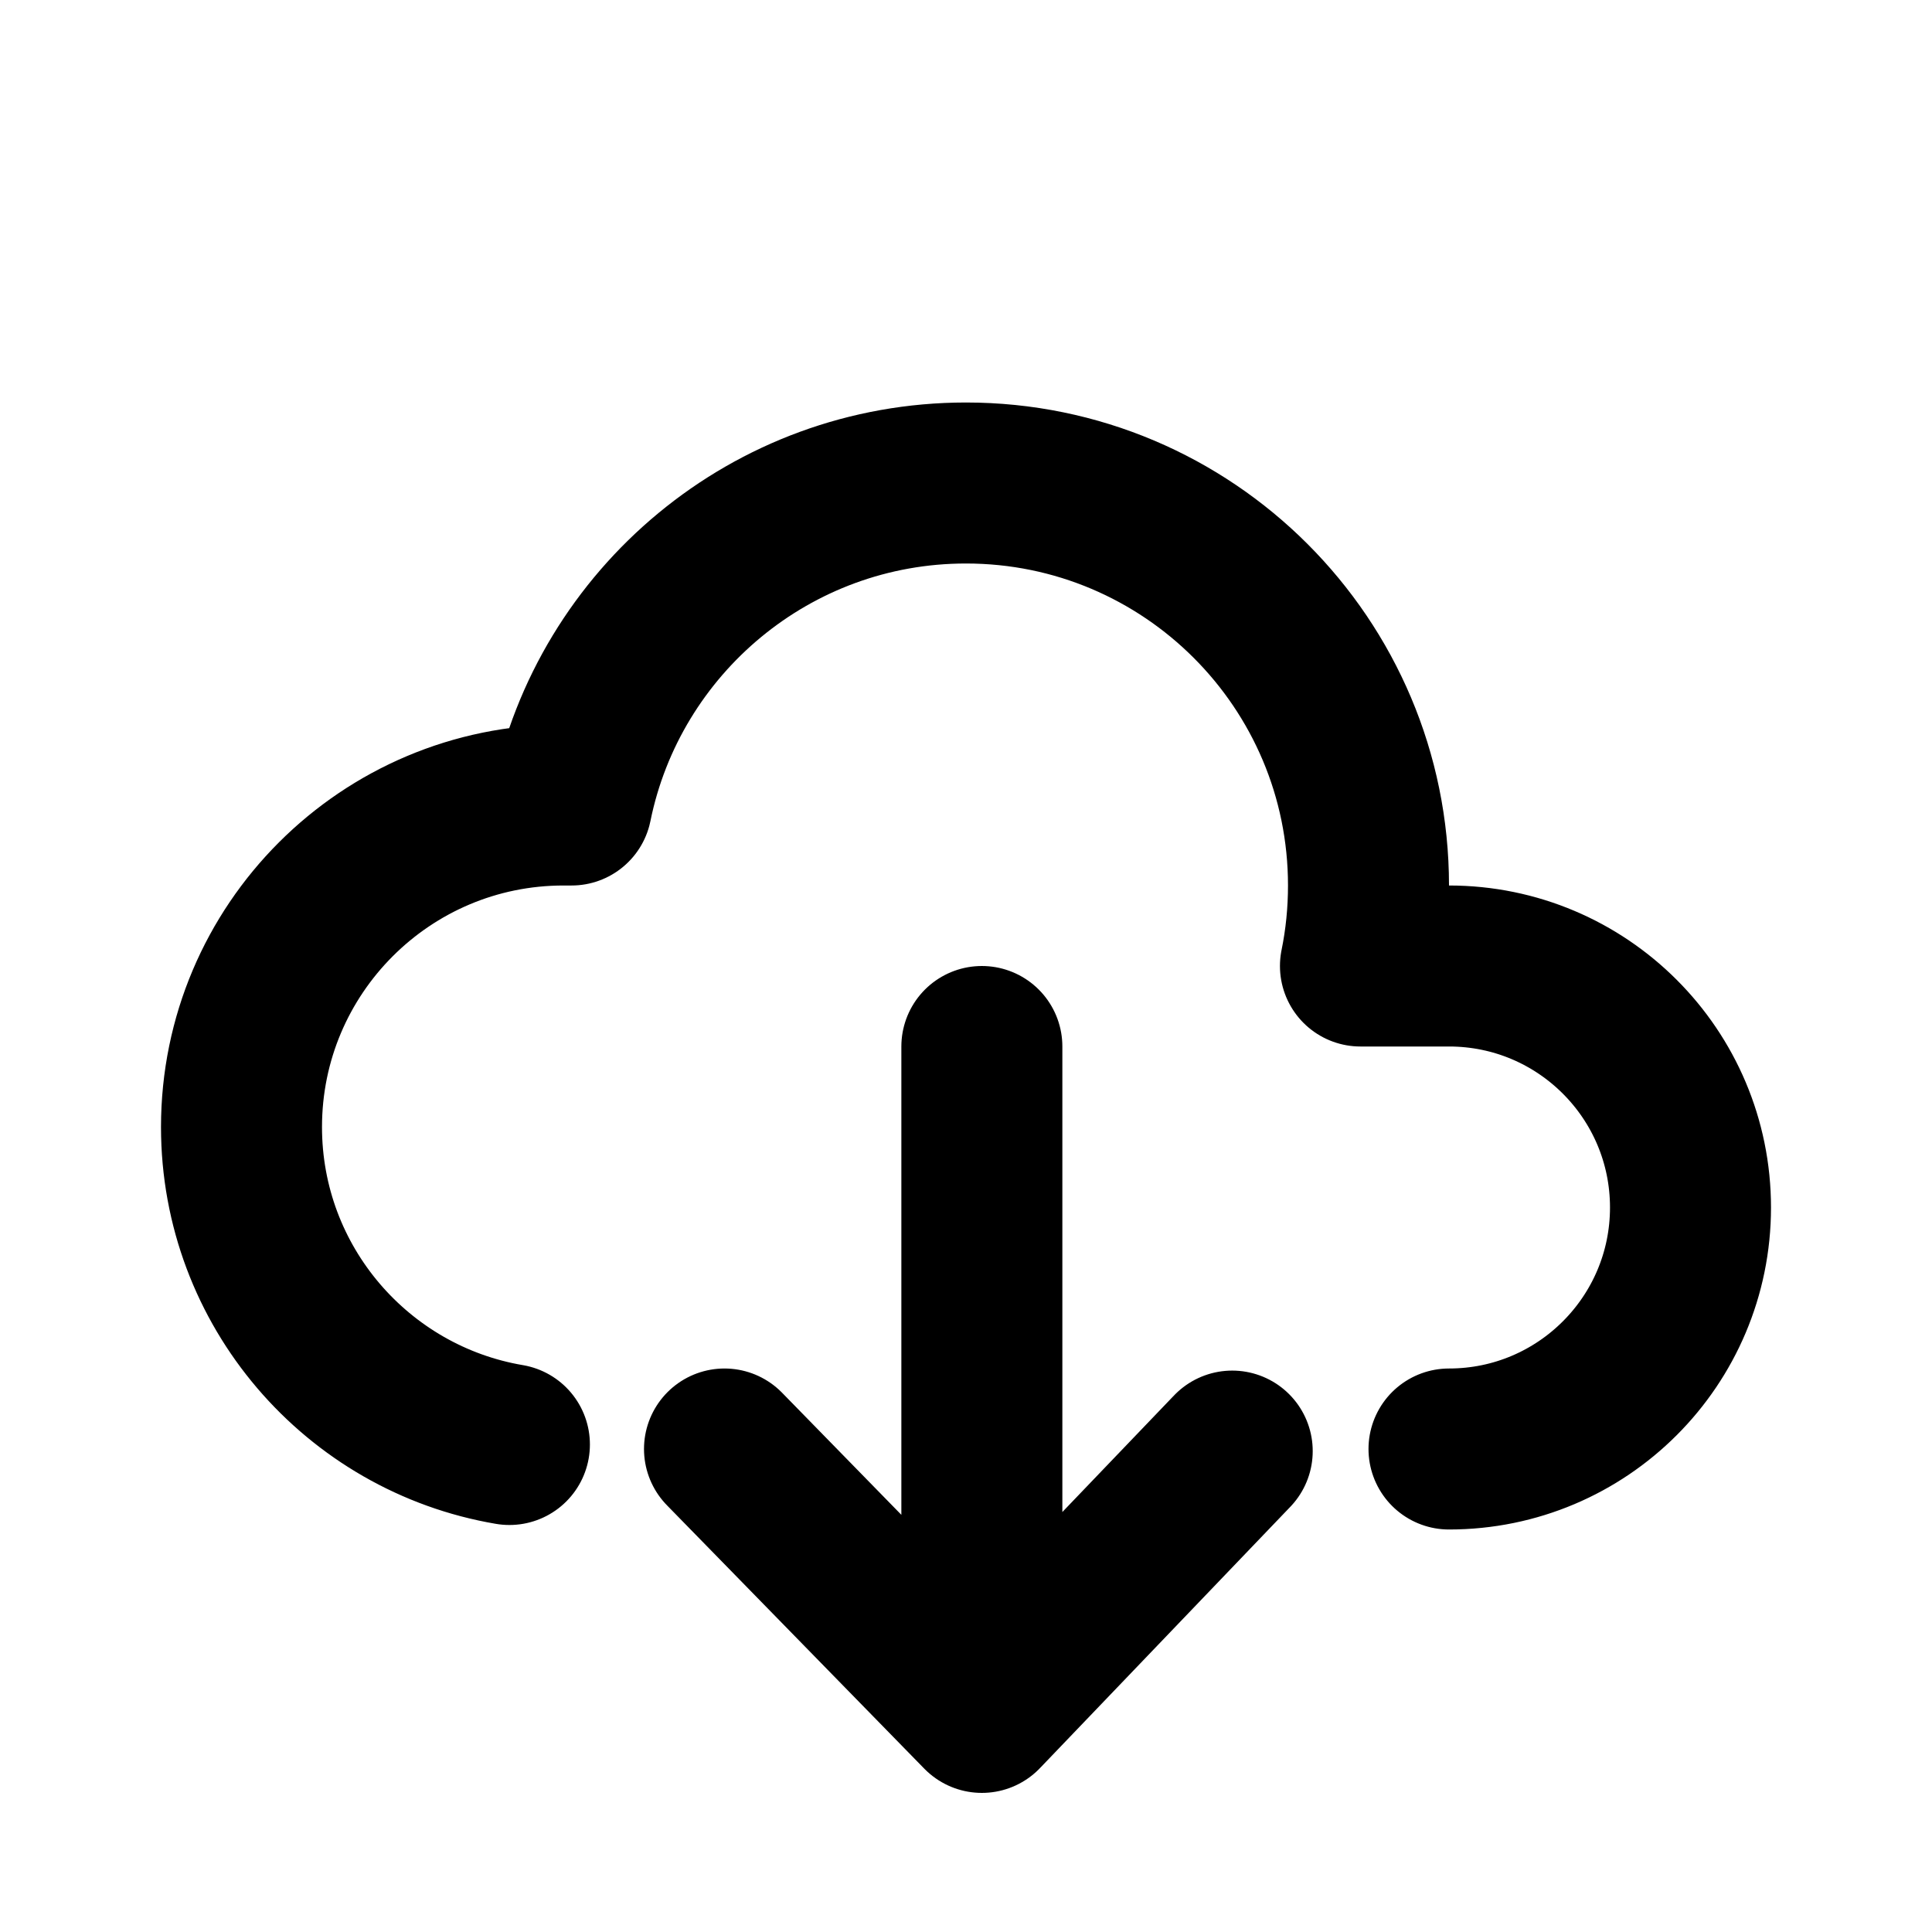 <svg width="24" height="24" viewBox="0 0 24 24" fill="none" xmlns="http://www.w3.org/2000/svg">
<path d="M18 18C19.657 18 21 16.657 21 15C21 13.343 19.657 12 18 12H16.9C16.966 11.677 17 11.342 17 11C17 8.239 14.761 6 12 6C9.581 6 7.563 7.718 7.1 10H7C4.791 10 3 11.791 3 14C3 15.98 4.439 17.624 6.328 17.944M15.307 18.026L12.197 21.272M12.197 21.272L9 18M12.197 21.272V13" stroke="black" stroke-width="2" stroke-linecap="round" stroke-linejoin="round"/>
</svg>
